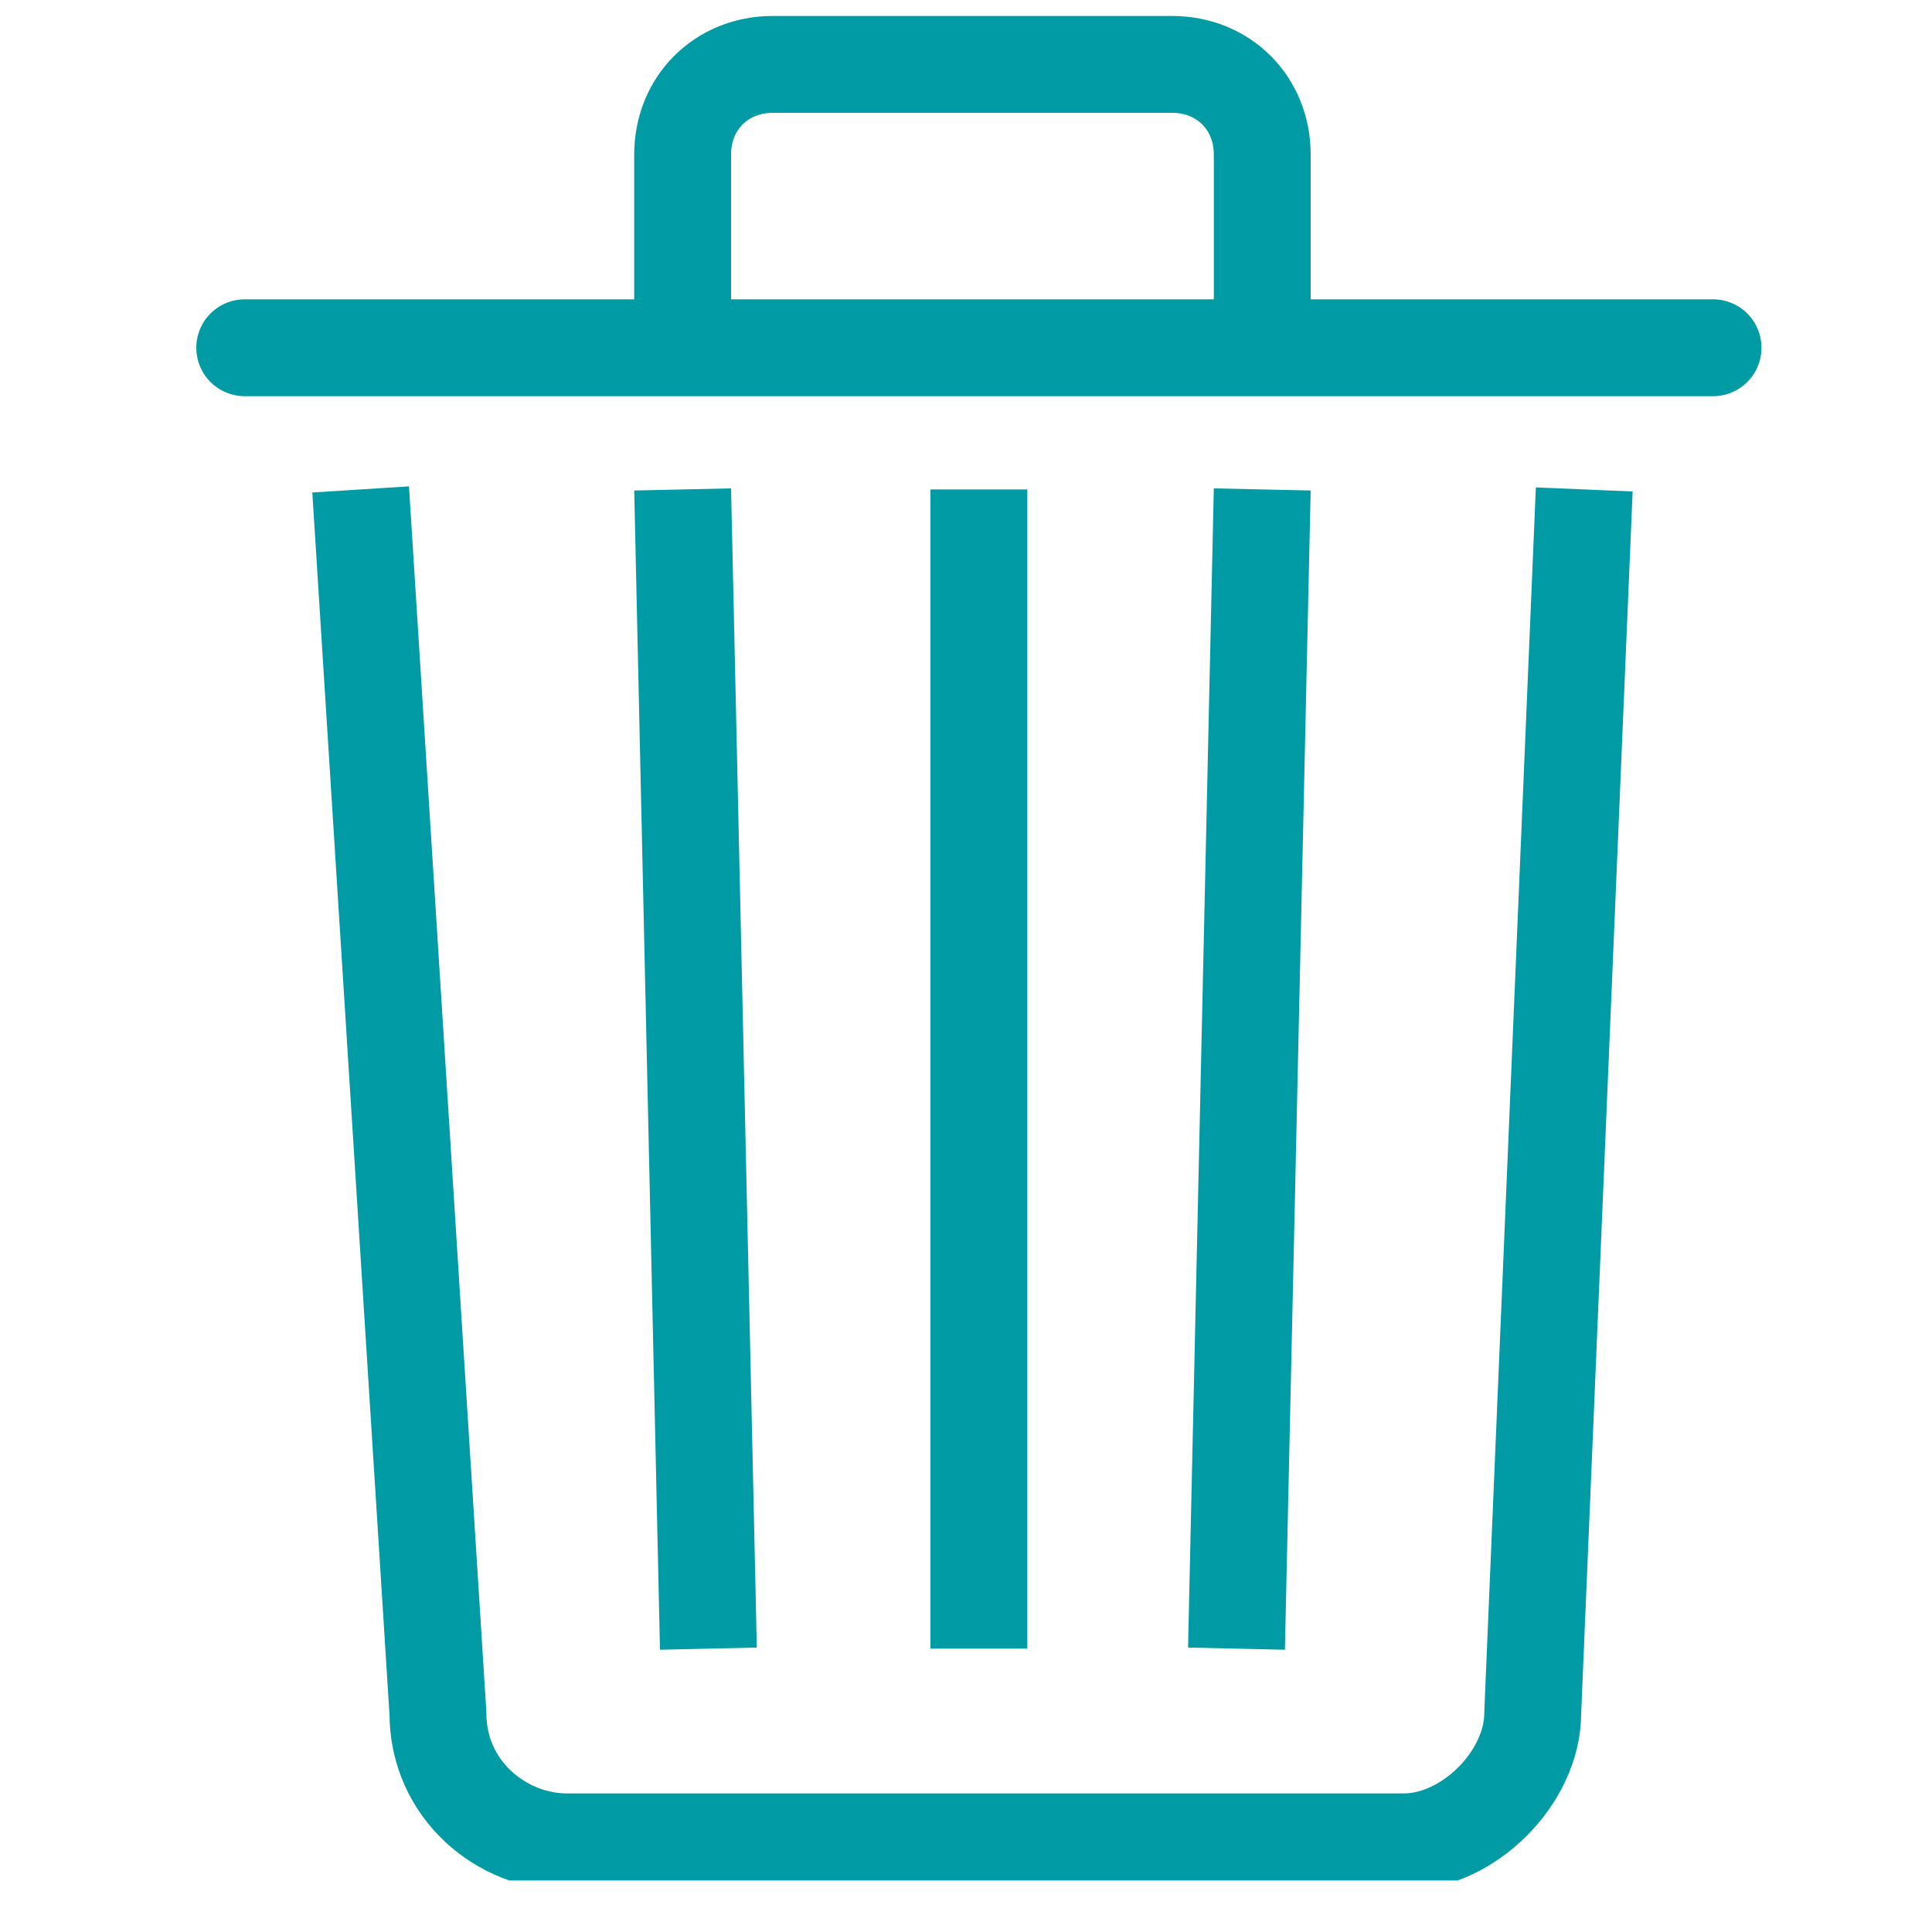<?xml version="1.0" encoding="utf-8"?>
<!-- Generator: Adobe Illustrator 24.1.0, SVG Export Plug-In . SVG Version: 6.00 Build 0)  -->
<svg version="1.1" id="Calque_1" xmlns="http://www.w3.org/2000/svg" xmlns:xlink="http://www.w3.org/1999/xlink" x="0px" y="0px"
	 viewBox="0 0 15 15" style="enable-background:new 0 0 15 15;" xml:space="preserve">
<style type="text/css">
	.st0{clip-path:url(#SVGID_2_);fill:none;stroke:#009BA4;stroke-width:0.752;stroke-linejoin:round;stroke-miterlimit:10;}
	
		.st1{clip-path:url(#SVGID_2_);fill:none;stroke:#009BA4;stroke-width:0.752;stroke-linecap:round;stroke-linejoin:round;stroke-miterlimit:10;}
</style>
<g>
	<defs>
		<rect id="SVGID_1_" x="1.5" y="0.1" width="12.2" height="14.5"/>
	</defs>
	<clipPath id="SVGID_2_">
		<use xlink:href="#SVGID_1_"  style="overflow:visible;"/>
	</clipPath>
	<path class="st0" d="M12.3,3.8l-0.4,9.5c0,0.5-0.5,1-1,1H4.4c-0.5,0-1-0.4-1-1L2.8,3.8 M5.5,12.8l-0.2-9 M9.6,12.8l0.2-9 M7.6,12.8
		v-9 M5.3,2.6V1.2c0-0.4,0.3-0.7,0.7-0.7h3.1c0.4,0,0.7,0.3,0.7,0.7v1.4"/>
	<line class="st1" x1="1.9" y1="2.7" x2="13.3" y2="2.7"/>
</g>
</svg>
